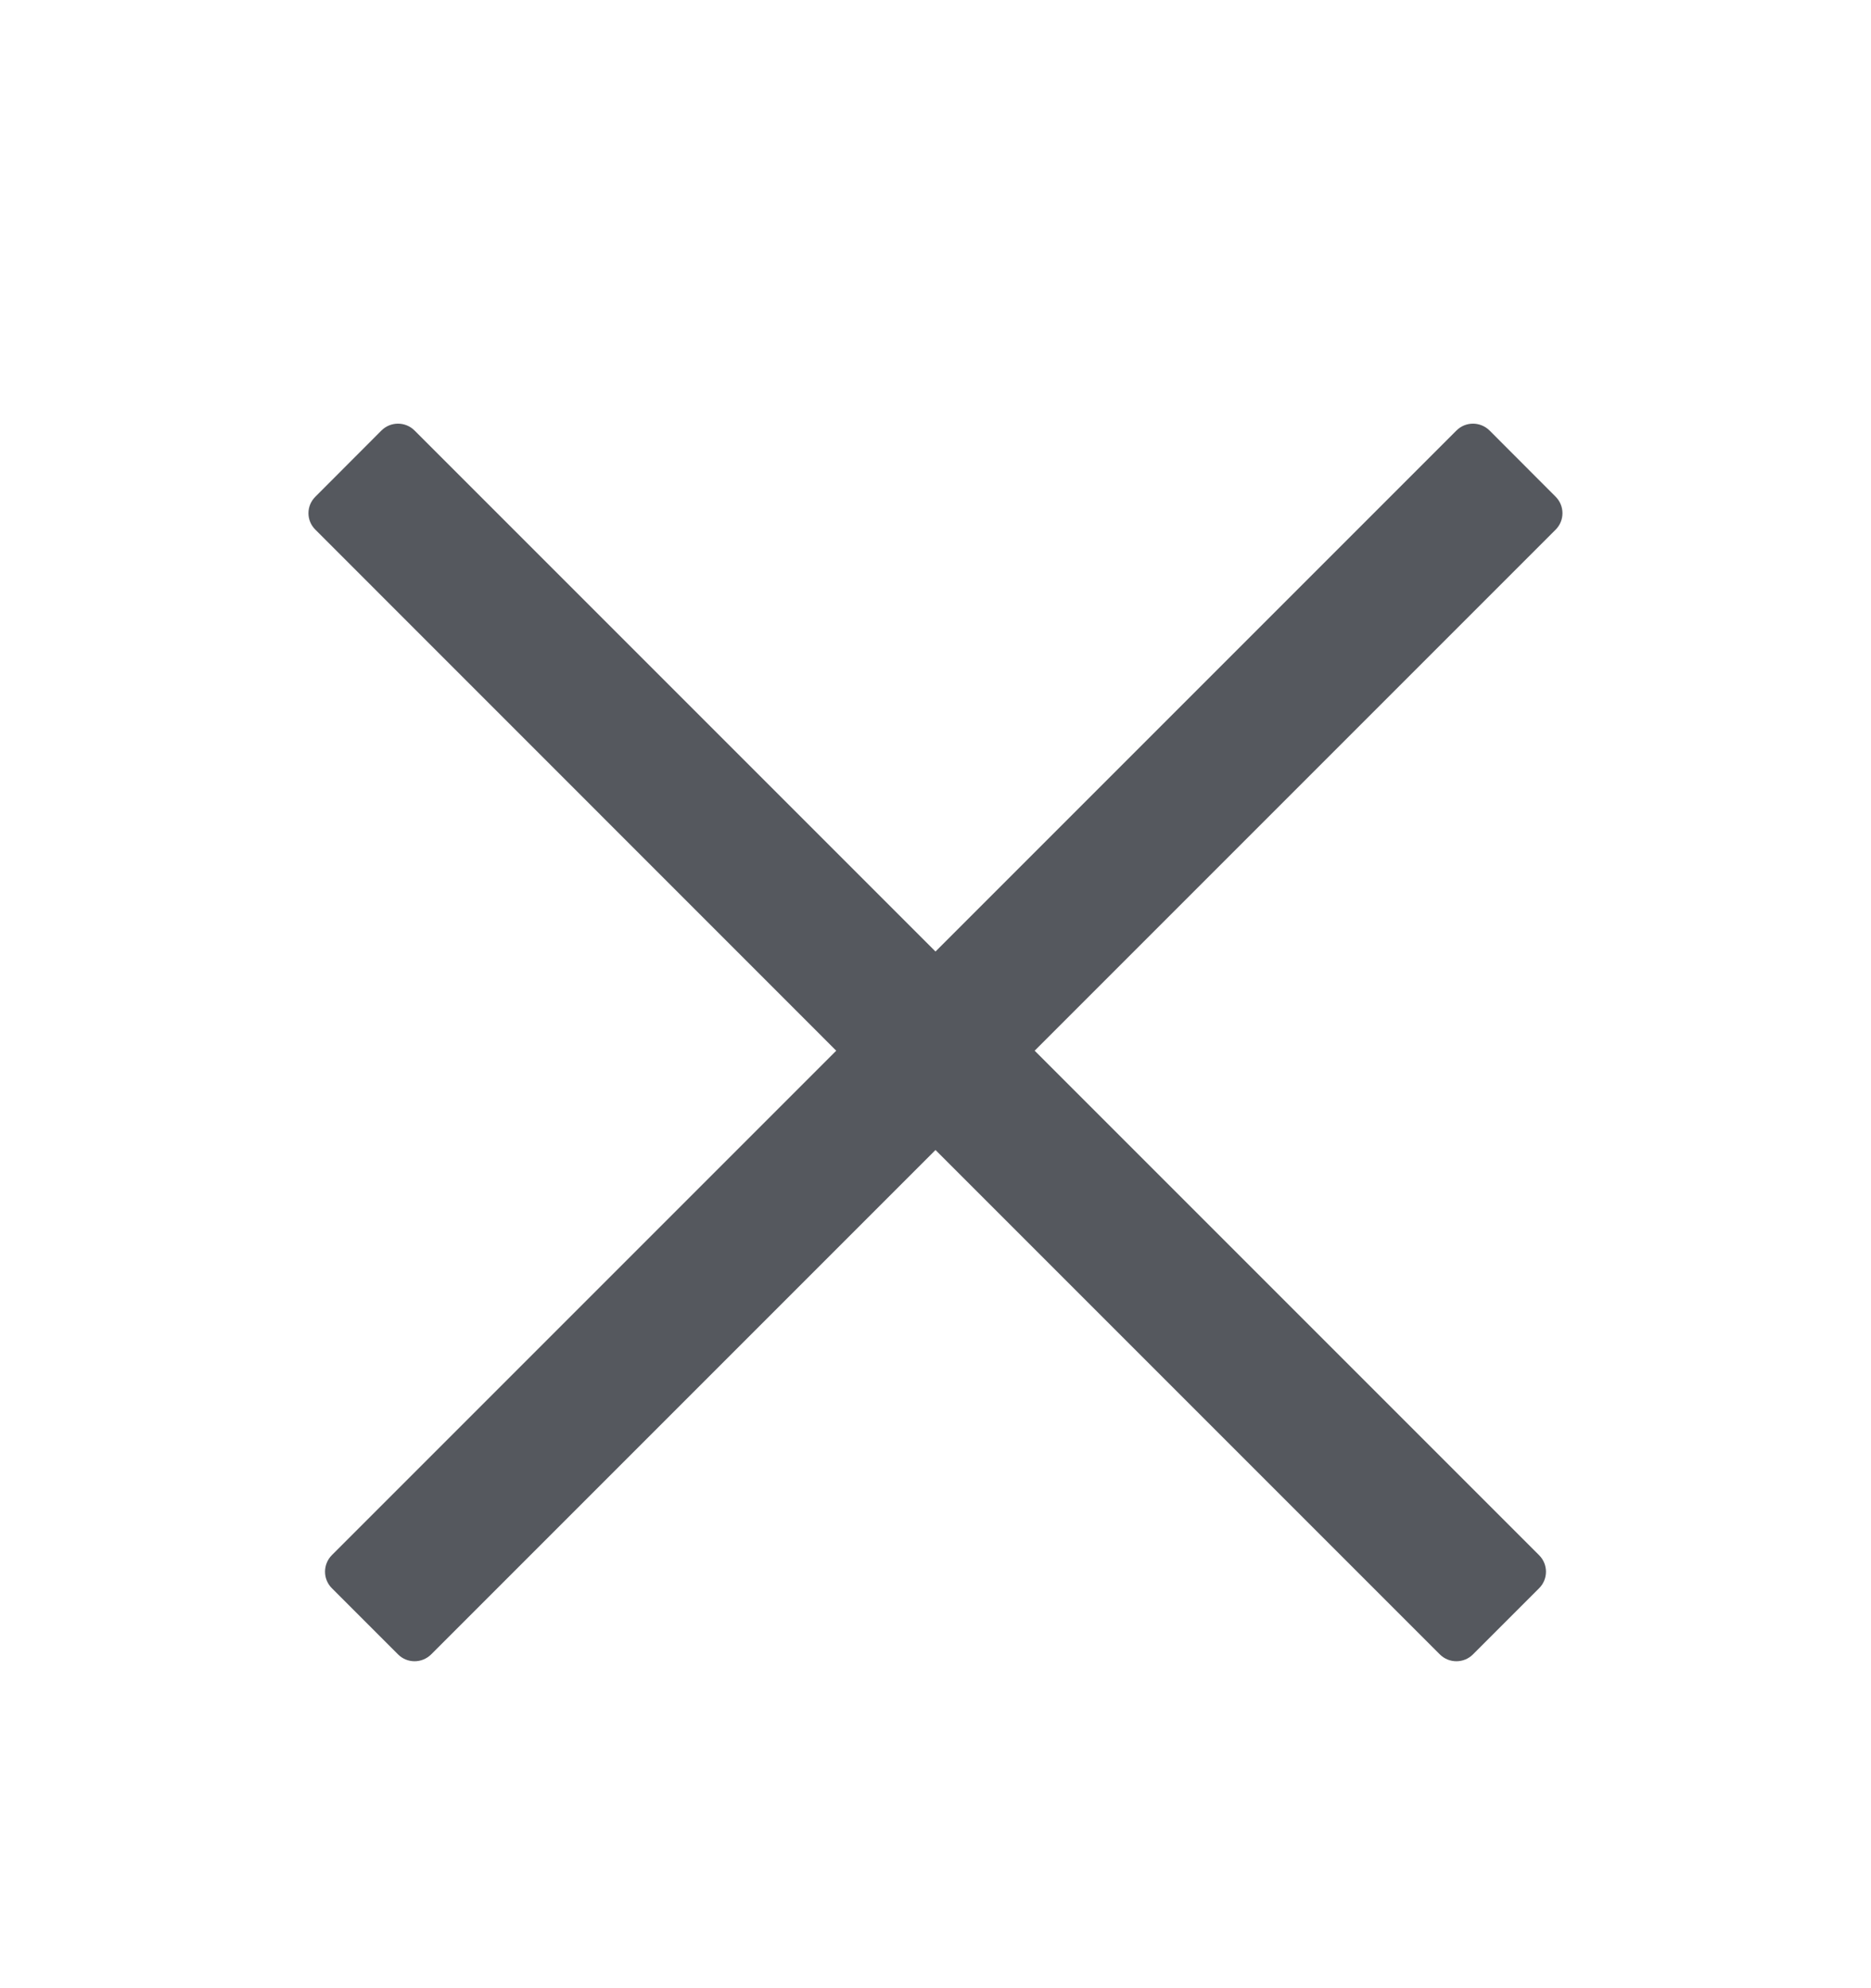 <svg width="16" height="17" viewBox="0 0 16 17" fill="none" xmlns="http://www.w3.org/2000/svg">
<path d="M3.687 14.146C3.608 14.224 3.482 14.224 3.404 14.146L2.838 13.58C2.76 13.502 2.76 13.376 2.838 13.297L7.151 8.984L2.697 4.529C2.618 4.451 2.618 4.325 2.697 4.247L3.262 3.681C3.34 3.603 3.467 3.603 3.545 3.681L8 8.136L12.455 3.681C12.533 3.603 12.659 3.603 12.738 3.681L13.303 4.247C13.381 4.325 13.381 4.451 13.303 4.529L8.848 8.984L13.162 13.298C13.24 13.376 13.24 13.502 13.162 13.58L12.596 14.146C12.518 14.224 12.391 14.224 12.313 14.146L8 9.833L3.687 14.146Z" fill="#55585e"/>
</svg>
